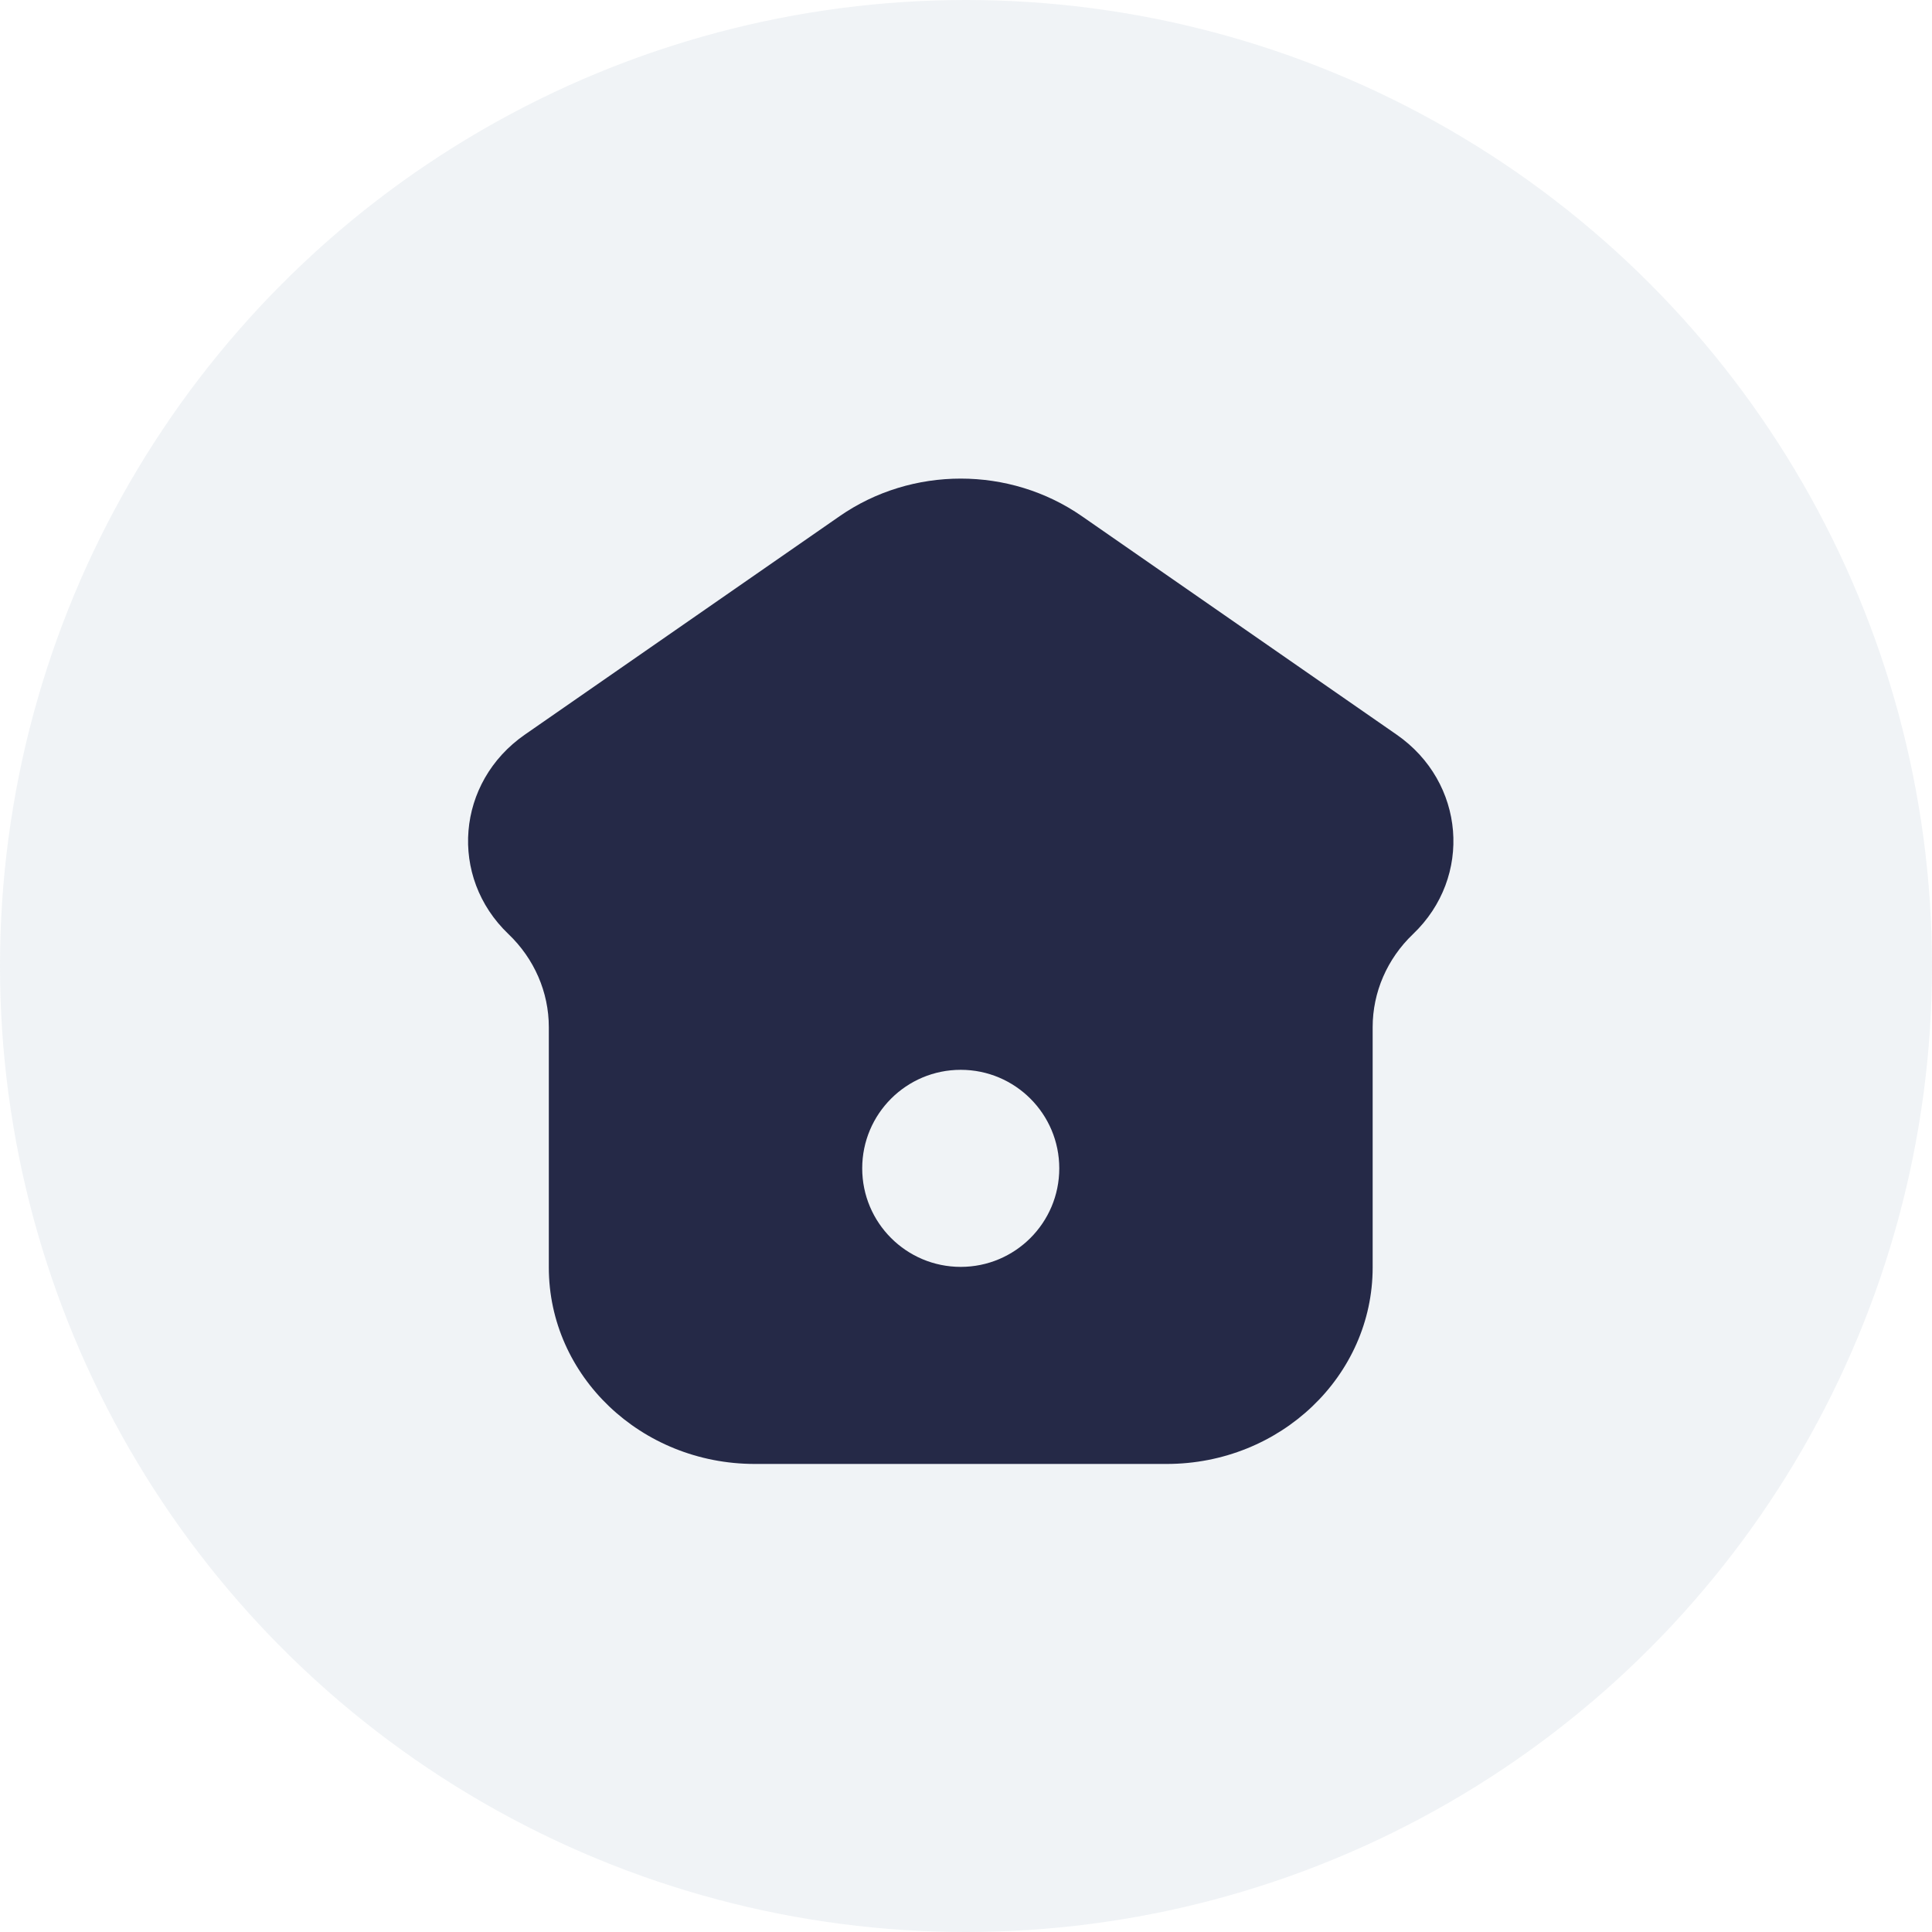 <svg width="72" height="72" viewBox="0 0 72 72" fill="none" xmlns="http://www.w3.org/2000/svg">
<circle opacity="0.1" cx="36" cy="36" r="36" fill="#6882A0"/>
<path fill-rule="evenodd" clip-rule="evenodd" d="M51.155 47.233C51.155 51.278 47.718 54.557 43.479 54.557H28.129C23.89 54.557 20.453 51.278 20.453 47.233V38.277C20.453 36.977 19.912 35.73 18.948 34.81C16.716 32.68 17.006 29.15 19.559 27.378L31.29 19.237C33.981 17.369 37.627 17.369 40.319 19.237L52.049 27.378C54.602 29.15 54.892 32.68 52.66 34.81C51.696 35.73 51.155 36.977 51.155 38.277V47.233ZM35.804 47.213C37.832 47.213 39.476 45.569 39.476 43.541C39.476 41.513 37.832 39.869 35.804 39.869C33.776 39.869 32.132 41.513 32.132 43.541C32.132 45.569 33.776 47.213 35.804 47.213Z" fill="#252947"/>
</svg>
